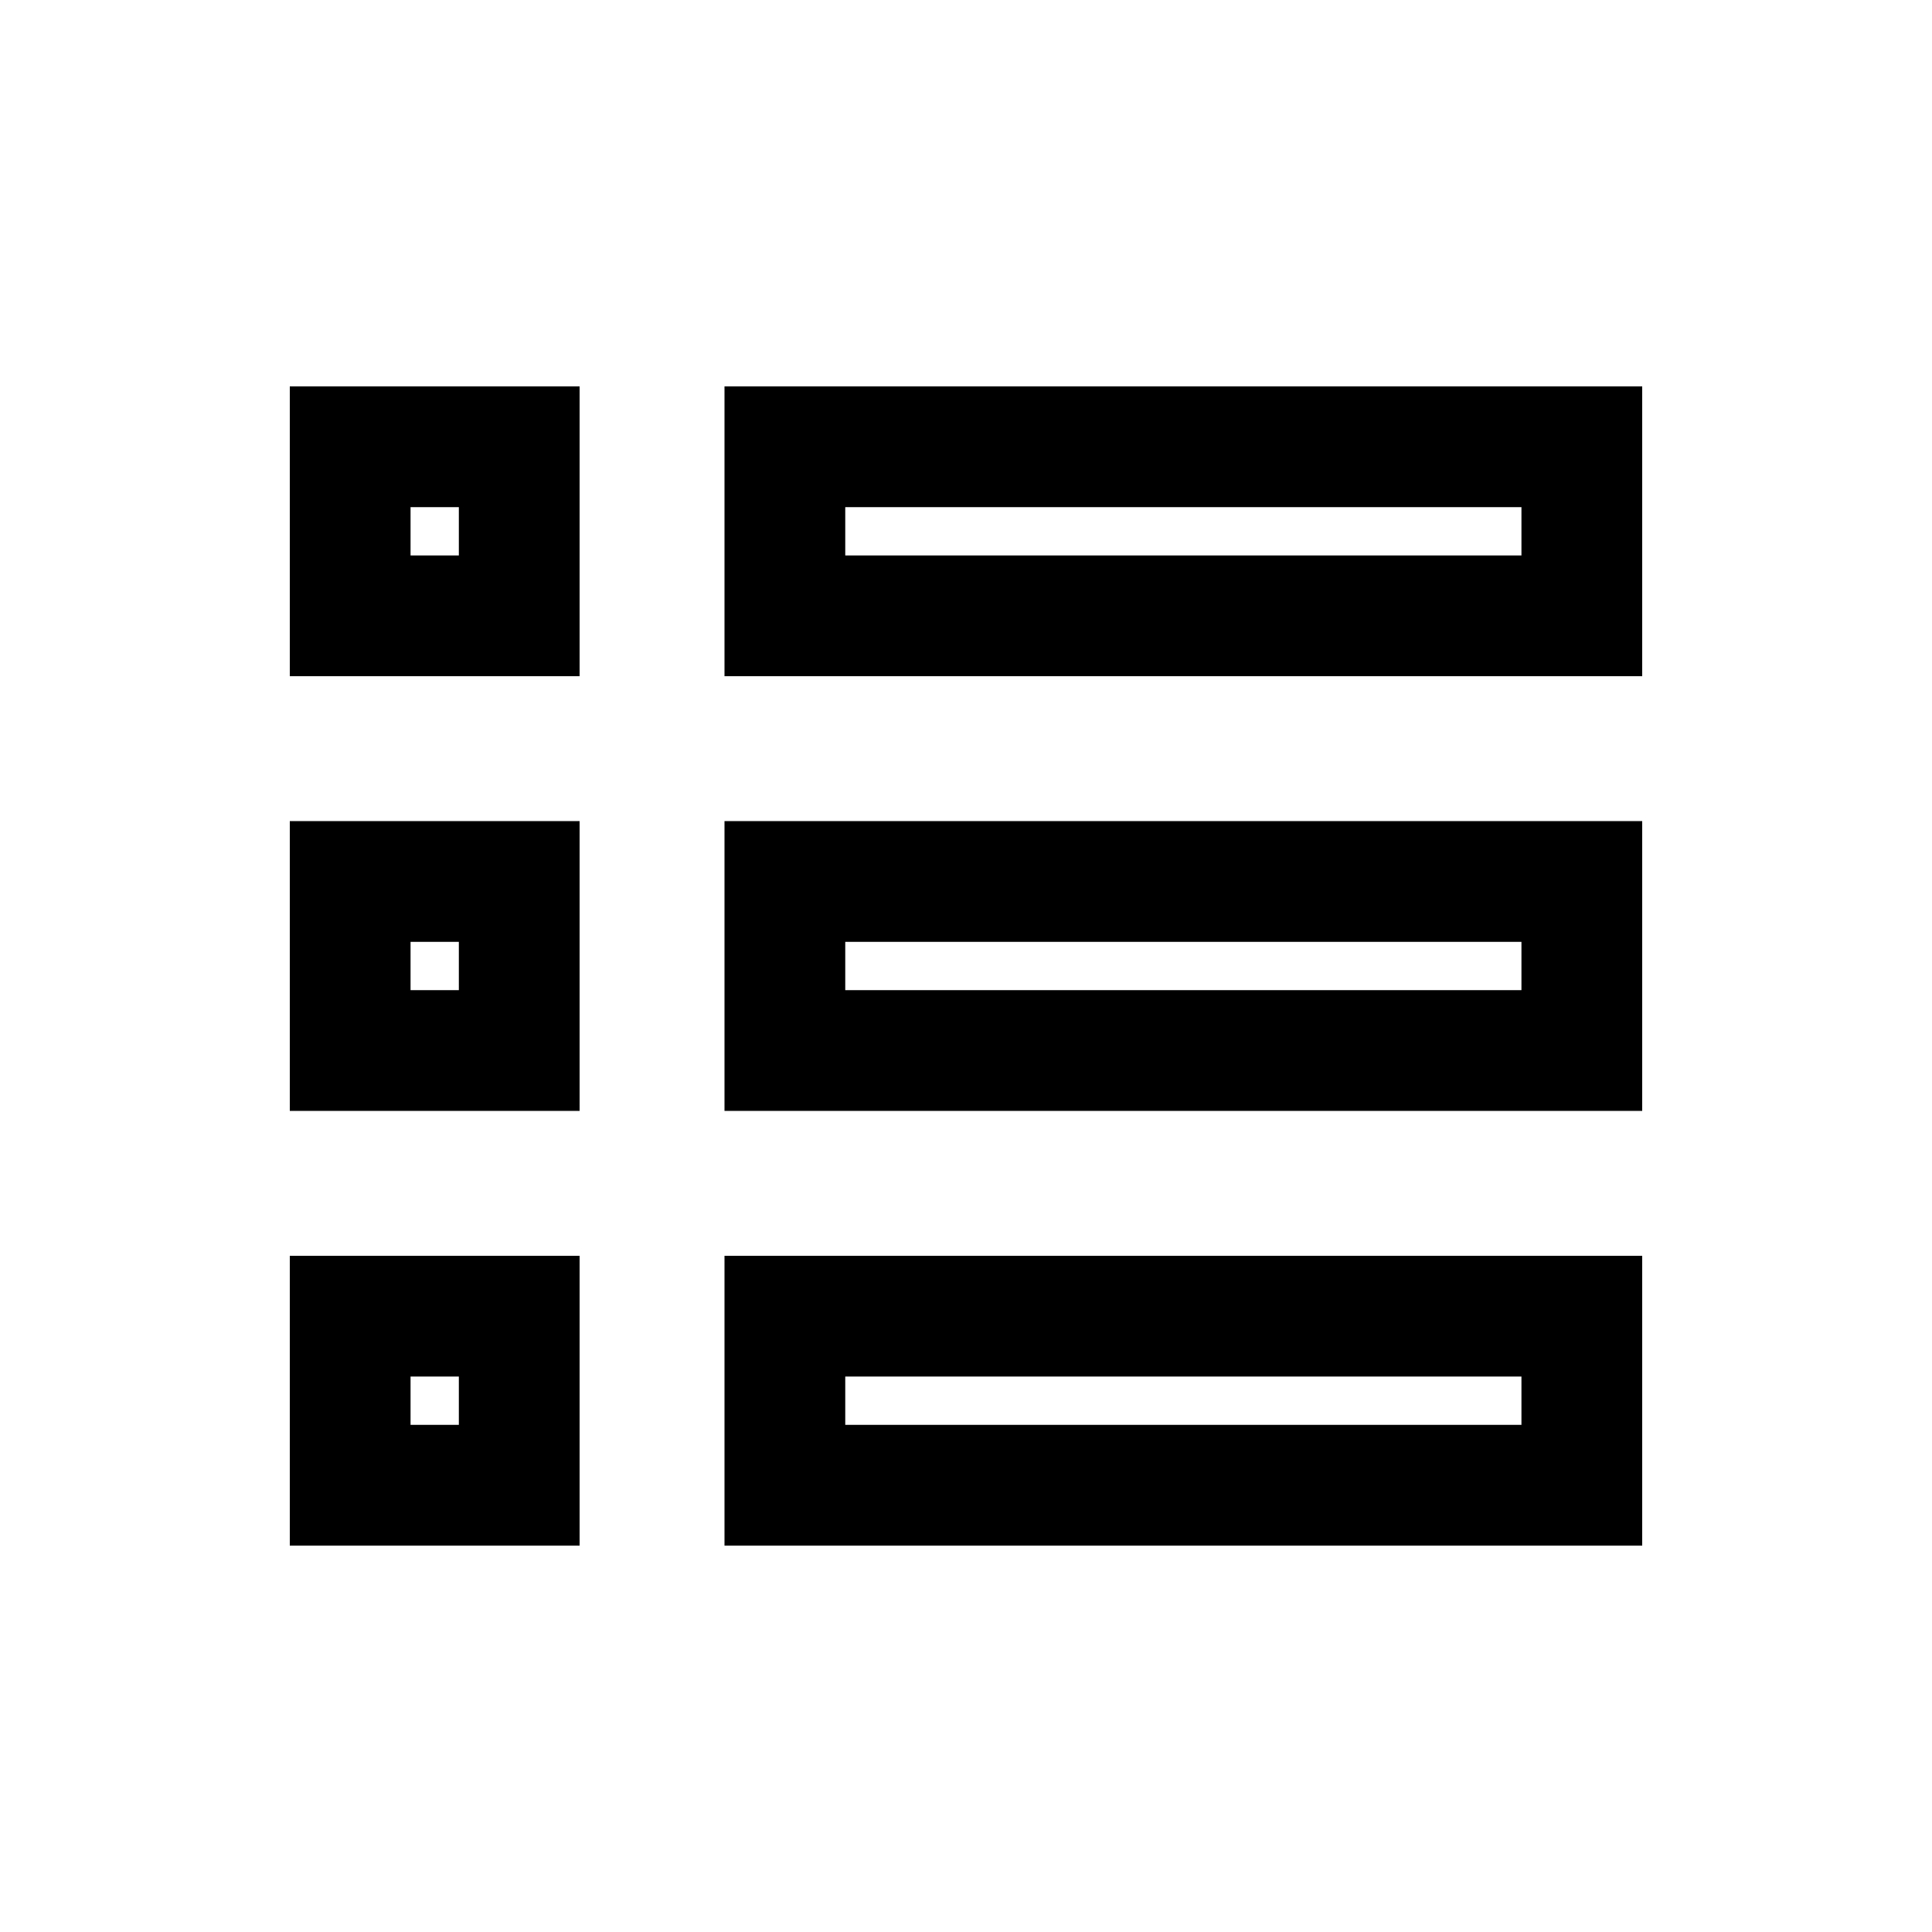 <svg width="40" height="40" viewBox="0 0 40 40" xmlns="http://www.w3.org/2000/svg">
<path fill-rule="evenodd" clip-rule="evenodd" d="M6 14V8H12V14H6ZM8.5 10.5H9.5V11.5H8.5V10.5Z"/>
<path fill-rule="evenodd" clip-rule="evenodd" d="M6 23V17H12V23H6ZM8.5 19.5H9.5V20.5H8.5V19.5Z"/>
<path fill-rule="evenodd" clip-rule="evenodd" d="M6 26V32H12V26H6ZM9.5 28.5H8.5V29.5H9.5V28.5Z"/>
<path fill-rule="evenodd" clip-rule="evenodd" d="M15 14V8H34V14H15ZM17.5 10.5H31.5V11.5H17.5V10.5Z"/>
<path fill-rule="evenodd" clip-rule="evenodd" d="M15 17V23H34V17H15ZM31.5 19.5H17.5V20.5H31.5V19.5Z"/>
<path fill-rule="evenodd" clip-rule="evenodd" d="M15 32V26H34V32H15ZM17.5 28.5H31.5V29.5H17.5V28.5Z"/>
</svg>

